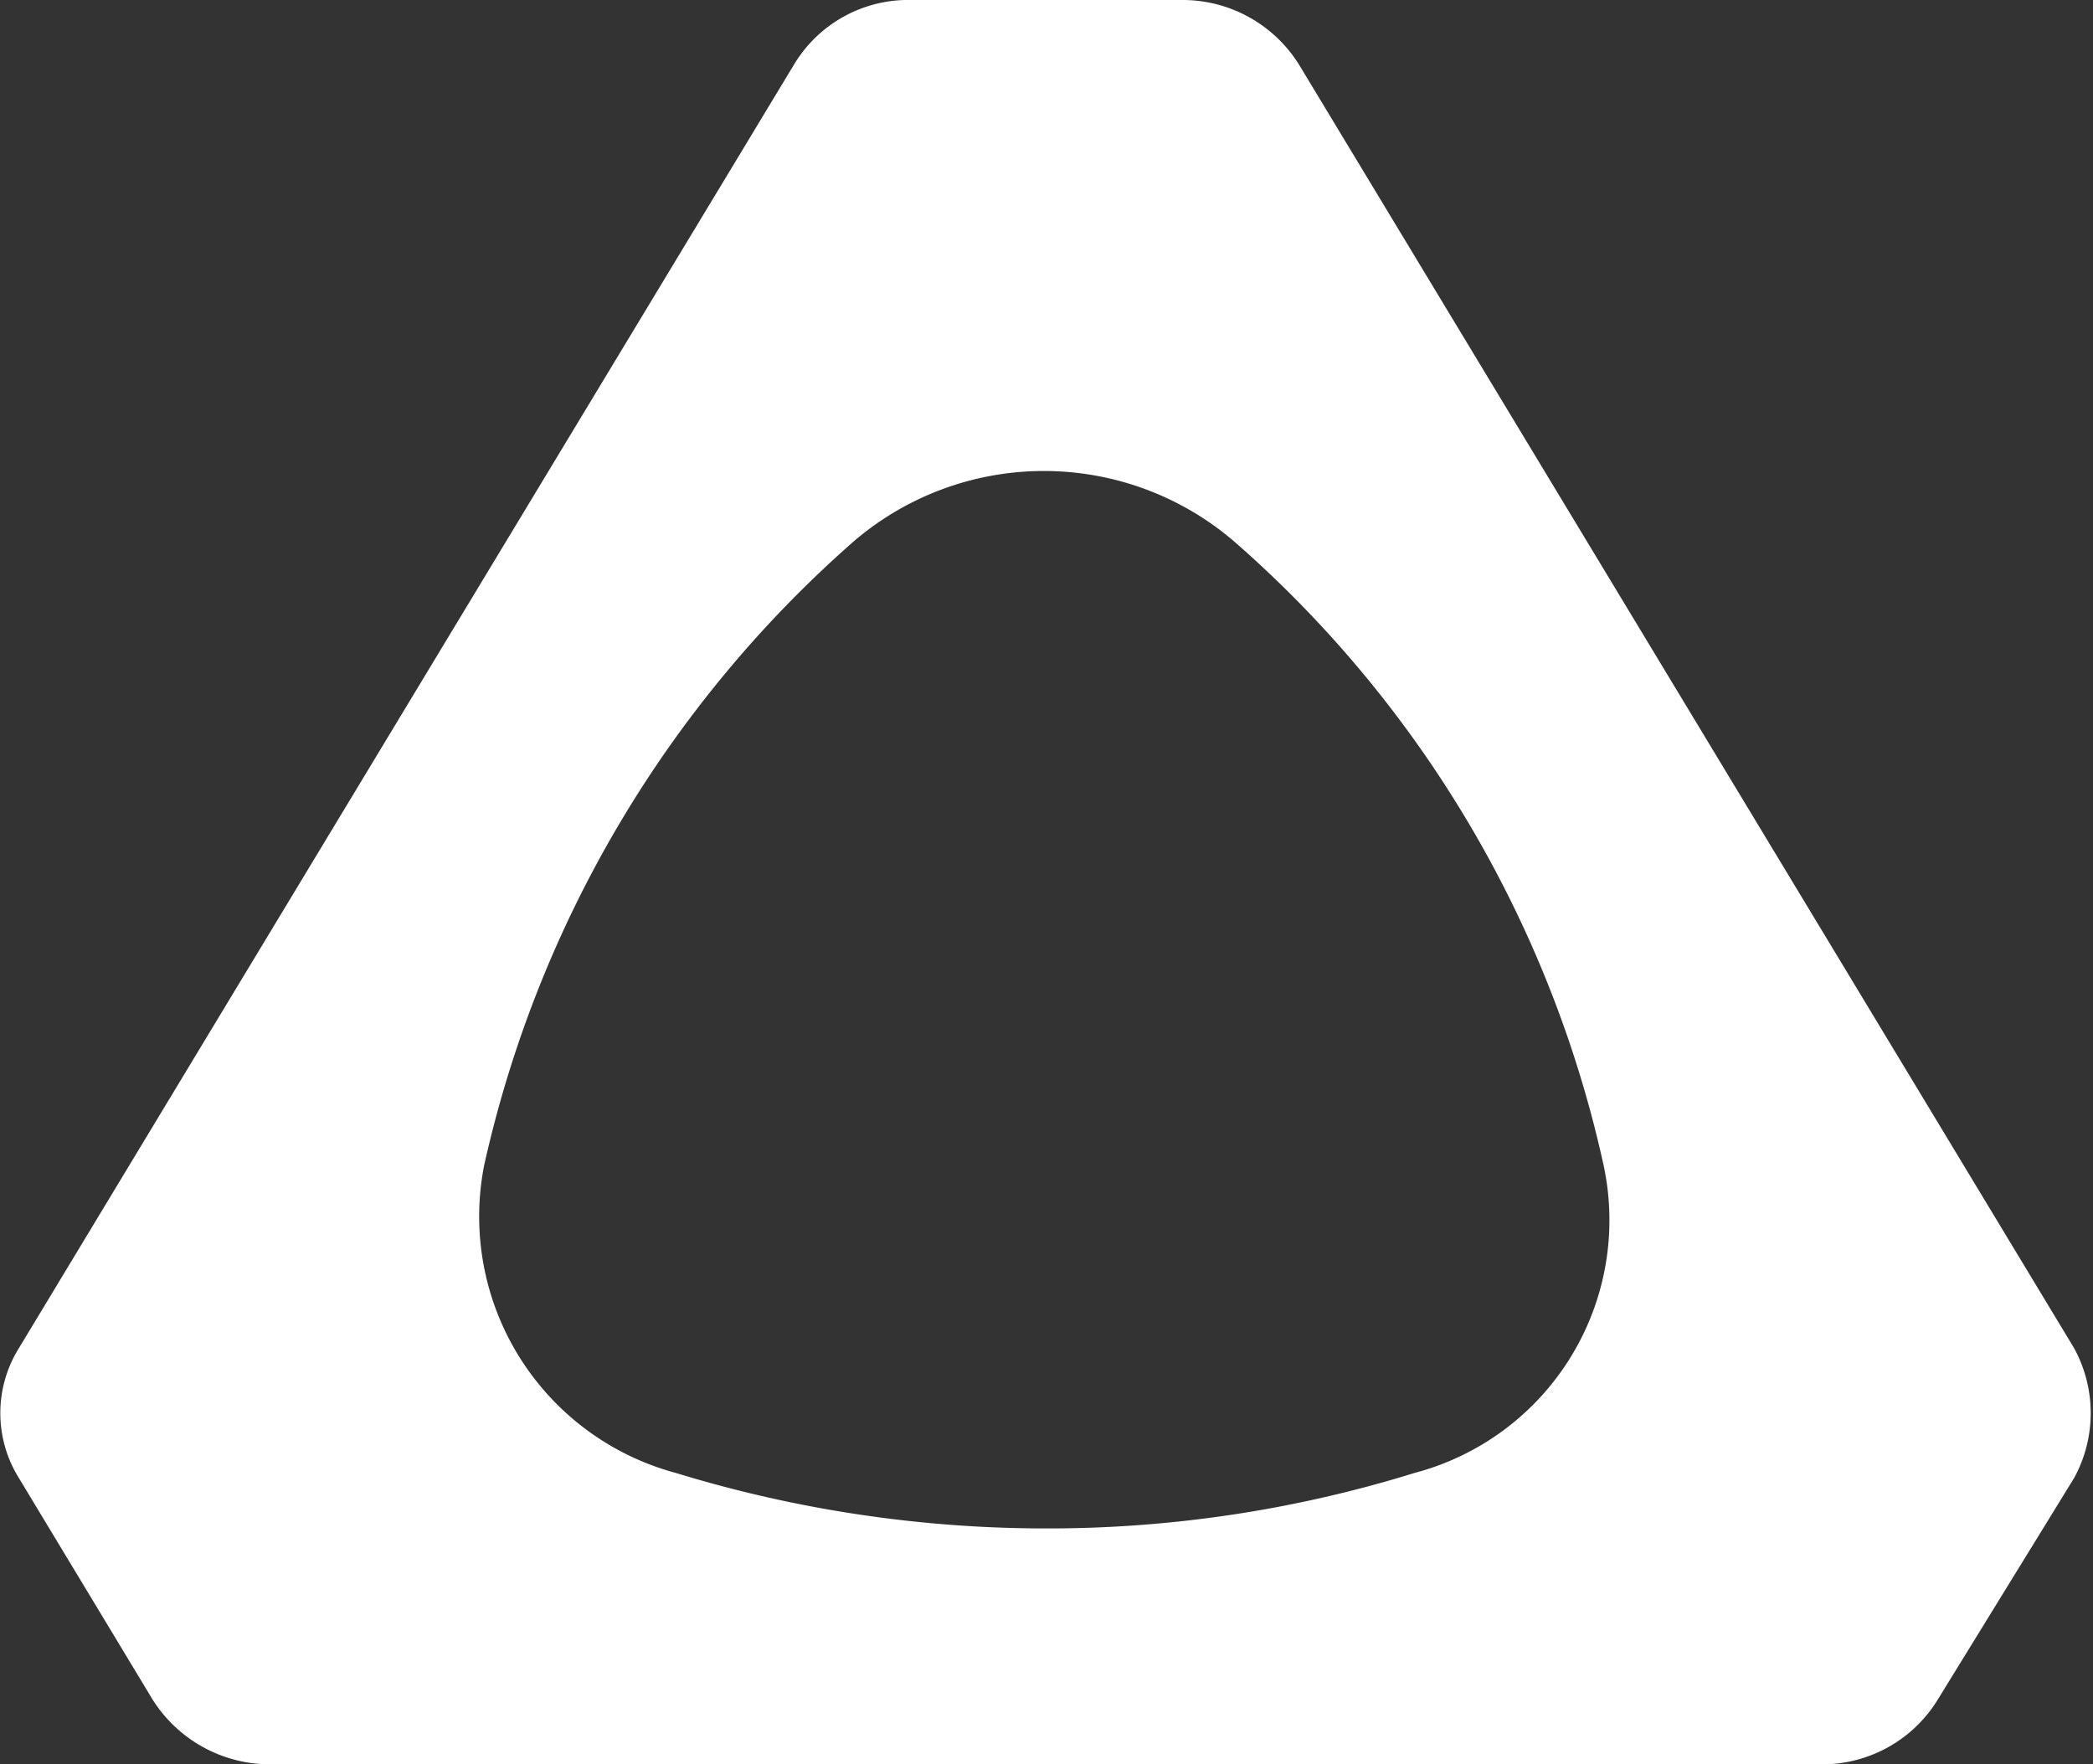 <svg xmlns="http://www.w3.org/2000/svg" width="32.03" height="27" viewBox="0 0 32.03 27">
  <rect x="0" y="0" width="32.03" height="27" fill="#333333" stroke="none"/>
  <defs>
    <style>
      .cls-1 {
        fill: #fff;
        fill-rule: evenodd;
      }
    </style>
  </defs>
  <path id="vive.svg" class="cls-1" d="M1374.74,2405.63l-11.86-19.64a2.1,2.1,0,0,0-1.81-.99h-4.12a2.039,2.039,0,0,0-1.8.99l-11.86,19.64a1.879,1.879,0,0,0,0,1.99l2.04,3.38a2.125,2.125,0,0,0,1.81,1h23.71a2.076,2.076,0,0,0,1.81-1l2.08-3.38A2.069,2.069,0,0,0,1374.74,2405.63Zm-10.09,1.91a18.942,18.942,0,0,1-5.66.85,19.324,19.324,0,0,1-5.65-.85,4.062,4.062,0,0,1-2.93-4.71,17.864,17.864,0,0,1,5.66-9.55,4.471,4.471,0,0,1,5.81,0,17.718,17.718,0,0,1,5.66,9.55A4,4,0,0,1,1364.65,2407.54Z" transform="translate(-1343 -2385)"/>
</svg>
